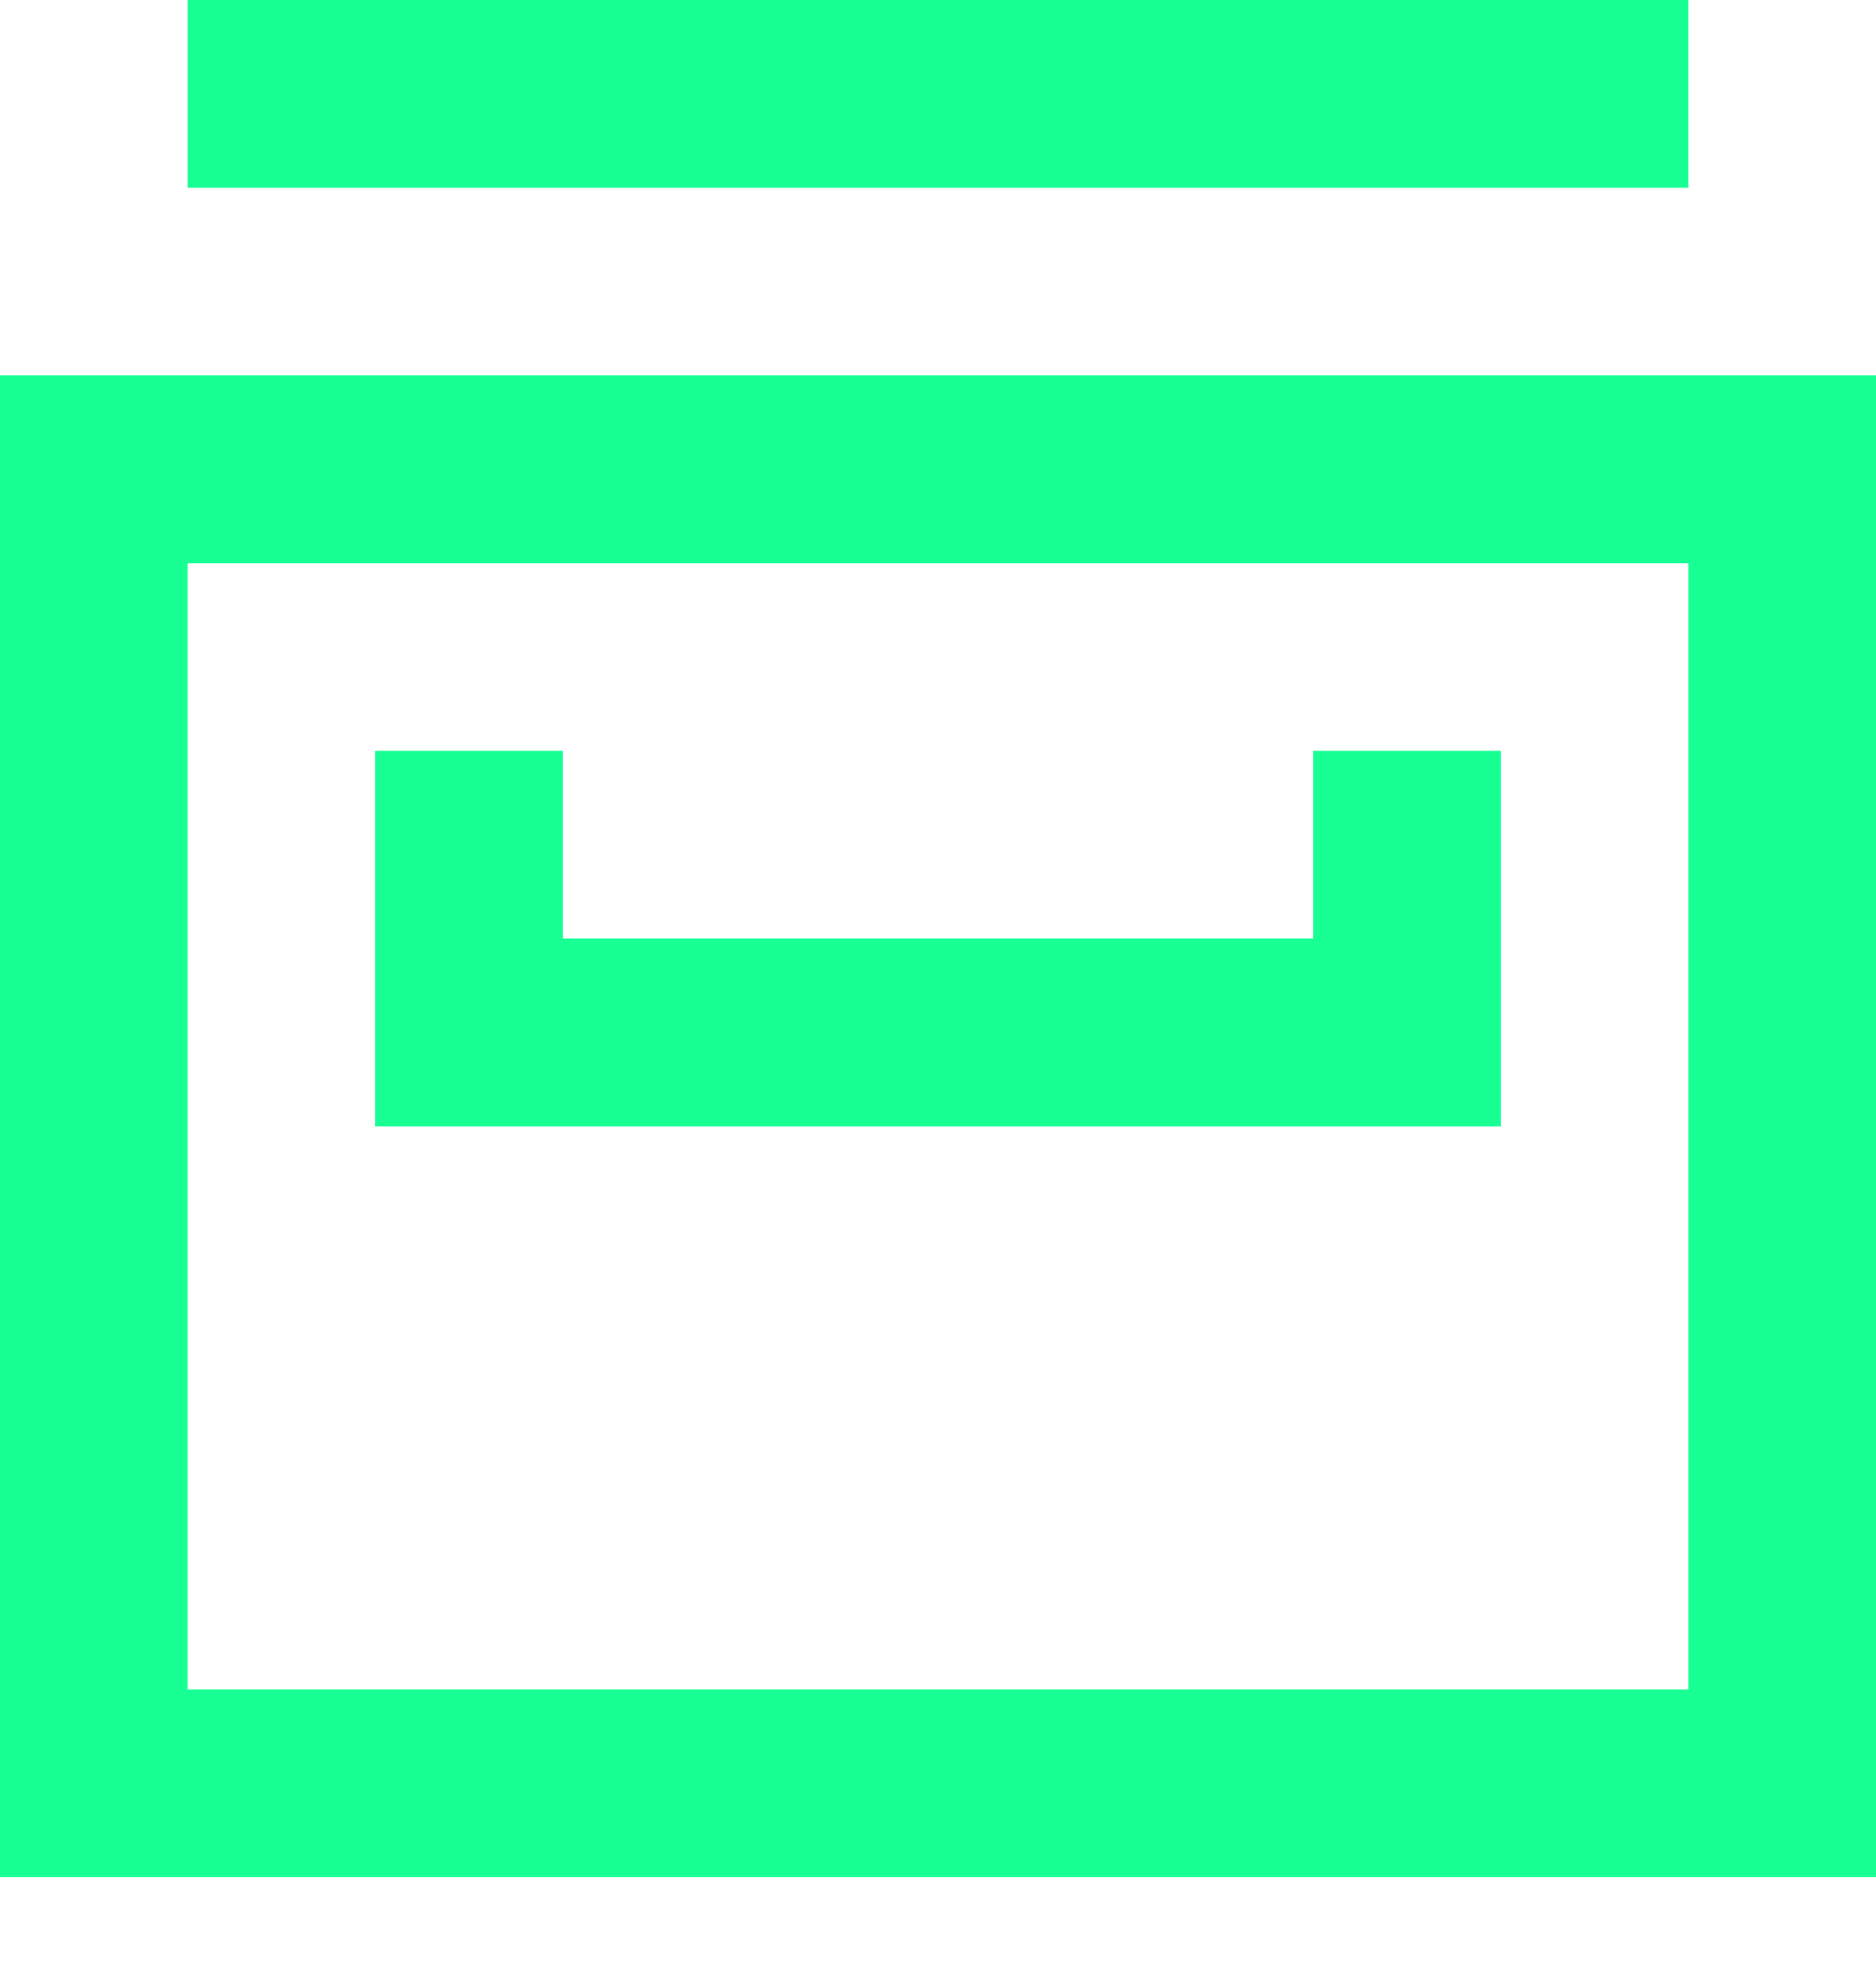 <?xml version="1.0" encoding="UTF-8" standalone="no"?>
<svg width="20px" height="21px" viewBox="0 0 20 21" version="1.1" xmlns="http://www.w3.org/2000/svg" xmlns:xlink="http://www.w3.org/1999/xlink">
    <!-- Generator: Sketch 3.8.1 (29687) - http://www.bohemiancoding.com/sketch -->
    <title>database_system [#1797]</title>
    <desc>Created with Sketch.</desc>
    <defs></defs>
    <g id="Page-1" stroke="none" stroke-width="1" fill="none" fill-rule="evenodd">
        <g id="Dribbble-Dark-Preview" transform="translate(-220, -1119)" fill="#18FF94">
            <g id="icons" transform="translate(56, 160)">
                <path d="M168,971 L168,967 L170,967 L170,969 L178,969 L178,967 L180,967 L180,971 L168,971 Z M166,961 L182,961 L182,959 L166,959 L166,961 Z M166,977 L182,977 L182,965 L166,965 L166,977 Z M164,979 L184,979 L184,963 L164,963 L164,979 Z" id="database_system-[#1797]"></path>
            </g>
        </g>
    </g>
</svg>